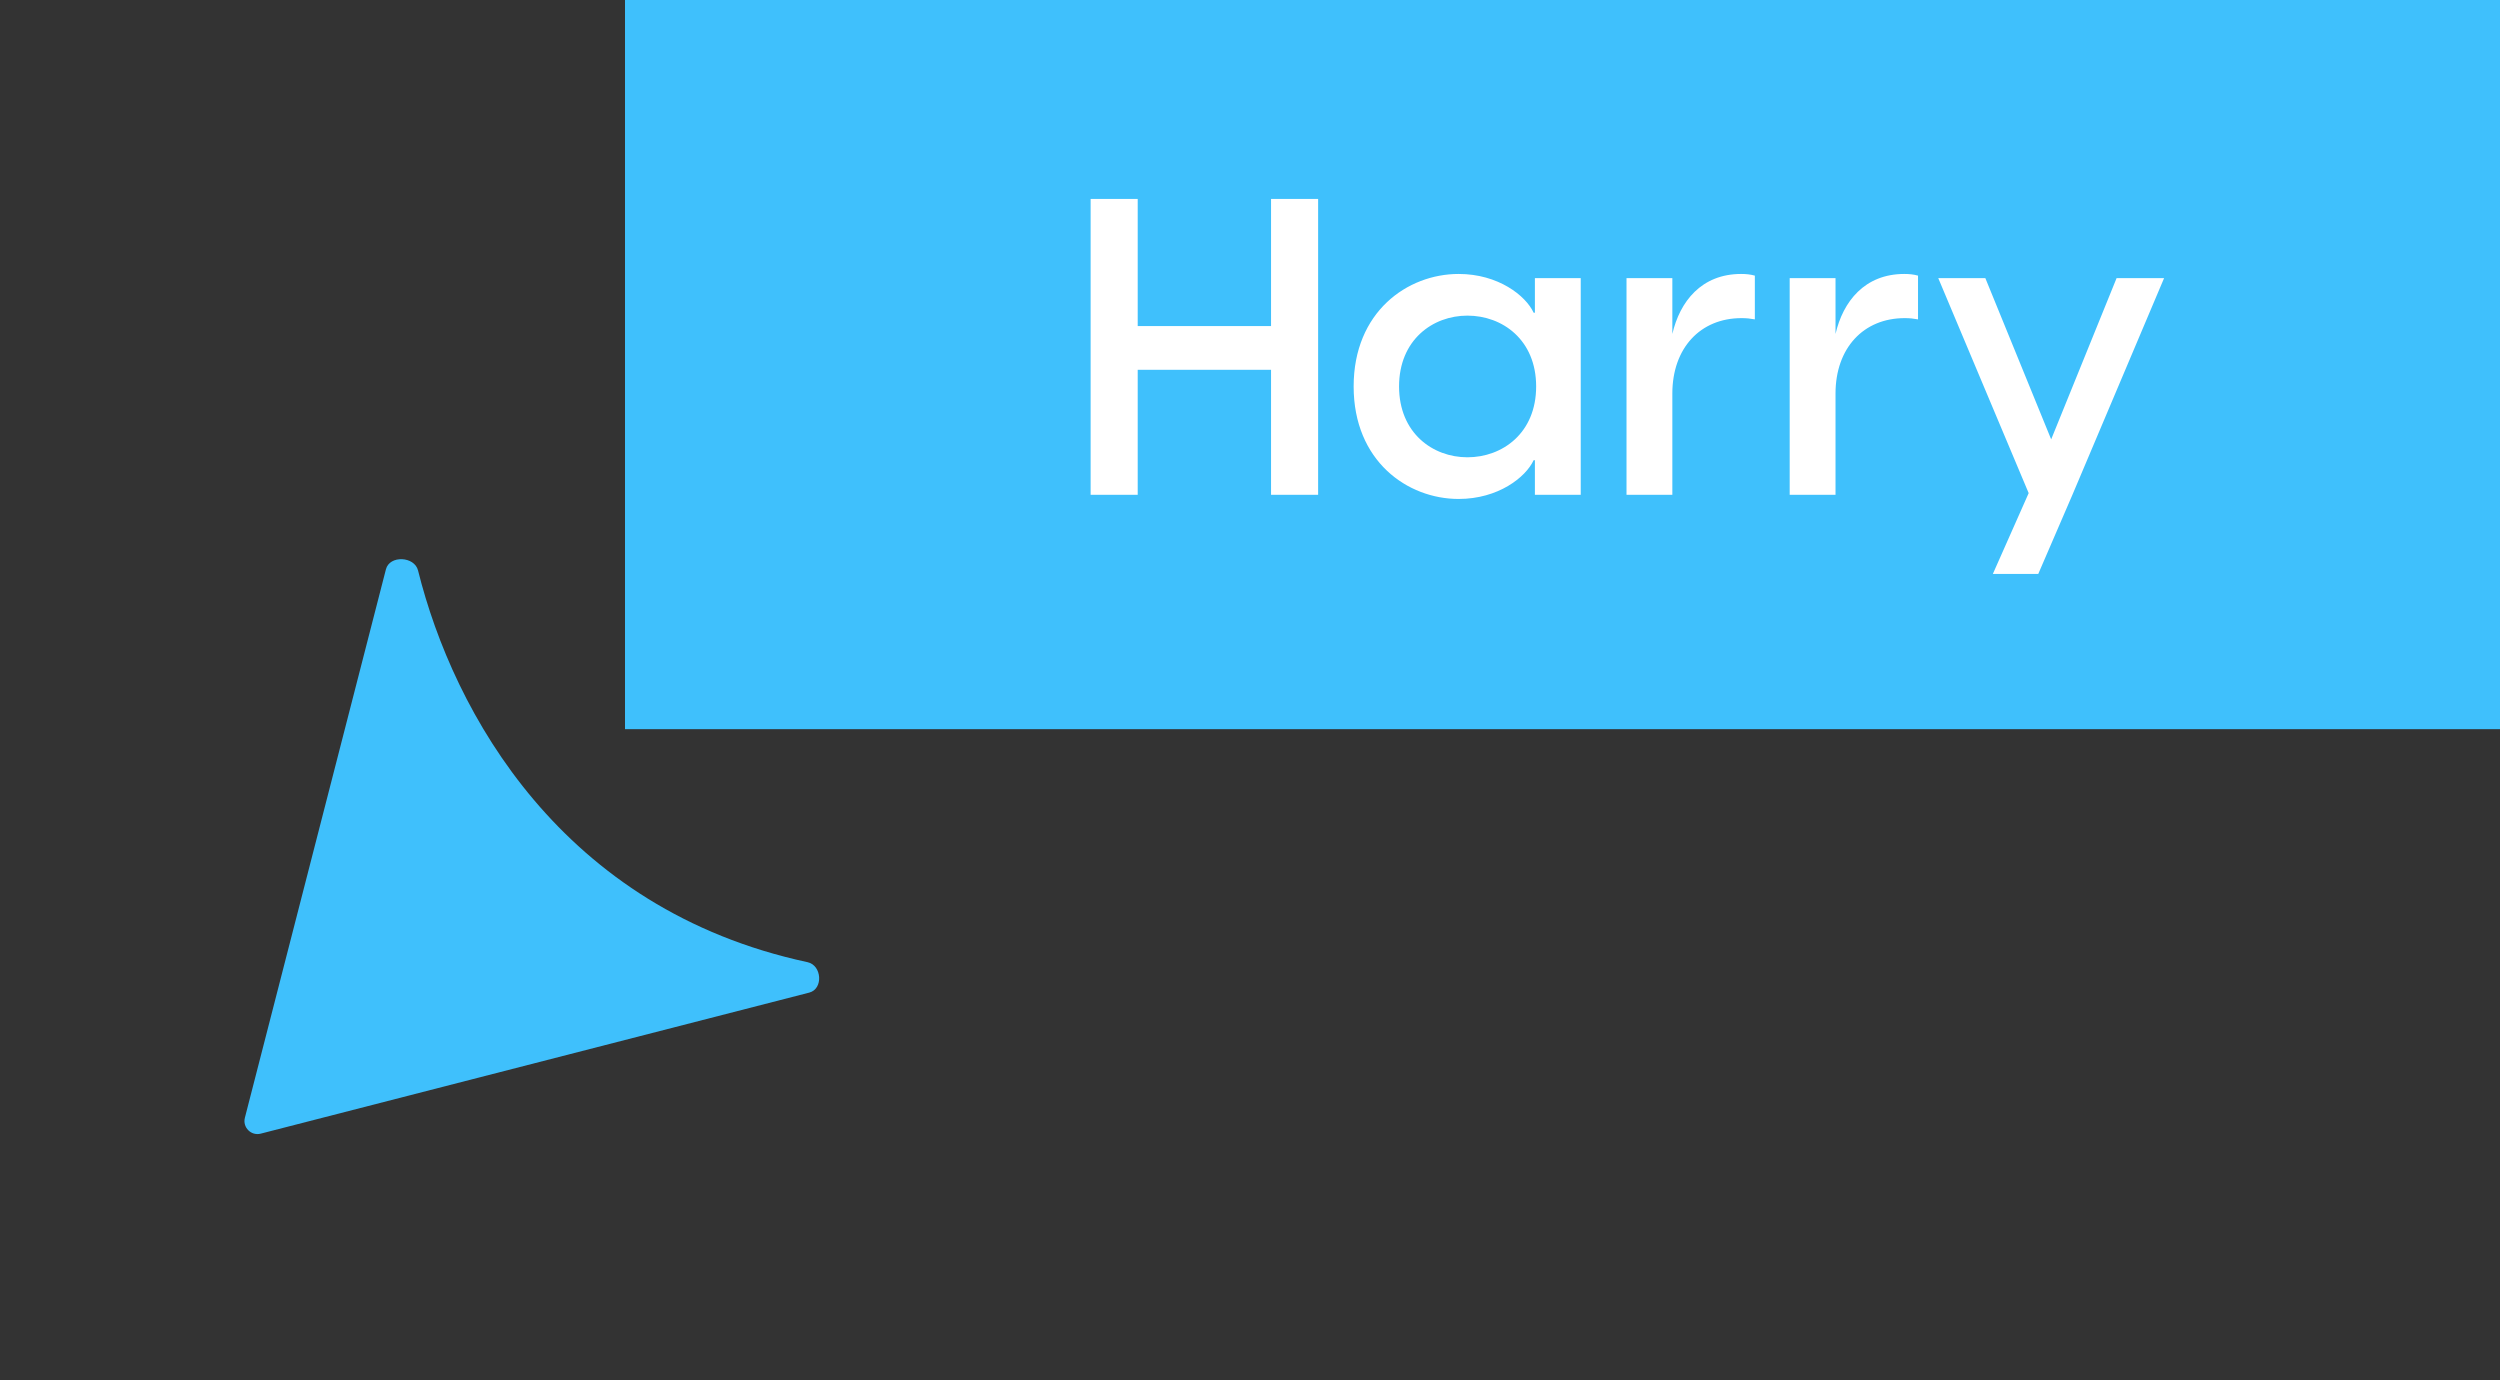 <svg width="96" height="53" viewBox="0 0 96 53" fill="none" xmlns="http://www.w3.org/2000/svg">
<rect x="0" y="0" width="96" height="53" fill="#333333" stroke="none"/>
<path d="M10.012 43.532L31.076 38.116C31.622 37.975 31.562 37.067 31.011 36.948C21.573 34.92 17.415 27.378 16.053 21.906C15.917 21.359 14.96 21.314 14.82 21.86L9.403 42.923C9.309 43.292 9.644 43.627 10.012 43.532Z" fill="#3FC0FC"/>
<rect x="24" width="72" height="28" fill="#3FC0FC"/>
<path d="M48.808 7.64V12.52H43.688V7.64H41.88V19H43.688V14.2H48.808V19H50.616V7.64H48.808ZM56.012 19.16C57.532 19.16 58.588 18.328 58.892 17.672H58.94V19H60.7V10.68H58.94V12.008H58.892C58.588 11.352 57.532 10.52 56.012 10.52C54.044 10.52 51.98 11.976 51.98 14.84C51.98 17.704 54.044 19.16 56.012 19.16ZM56.348 17.56C55.02 17.56 53.724 16.632 53.724 14.84C53.724 13.048 55.02 12.12 56.348 12.12C57.692 12.12 58.988 13.048 58.988 14.84C58.988 16.632 57.692 17.56 56.348 17.56ZM66.858 10.52C65.338 10.52 64.506 11.576 64.218 12.824V10.68H62.458V19H64.218V15.112C64.218 13.368 65.29 12.216 66.874 12.216C67.066 12.216 67.21 12.232 67.386 12.264V10.584C67.21 10.536 67.05 10.52 66.858 10.52ZM73.124 10.52C71.604 10.52 70.772 11.576 70.484 12.824V10.68H68.724V19H70.484V15.112C70.484 13.368 71.556 12.216 73.14 12.216C73.332 12.216 73.476 12.232 73.652 12.264V10.584C73.476 10.536 73.316 10.52 73.124 10.52ZM81.277 10.68L78.765 16.872L76.237 10.68H74.429L77.901 18.936L76.525 22.04H78.269L79.581 19L83.101 10.68H81.277Z" fill="white"/>
</svg>
